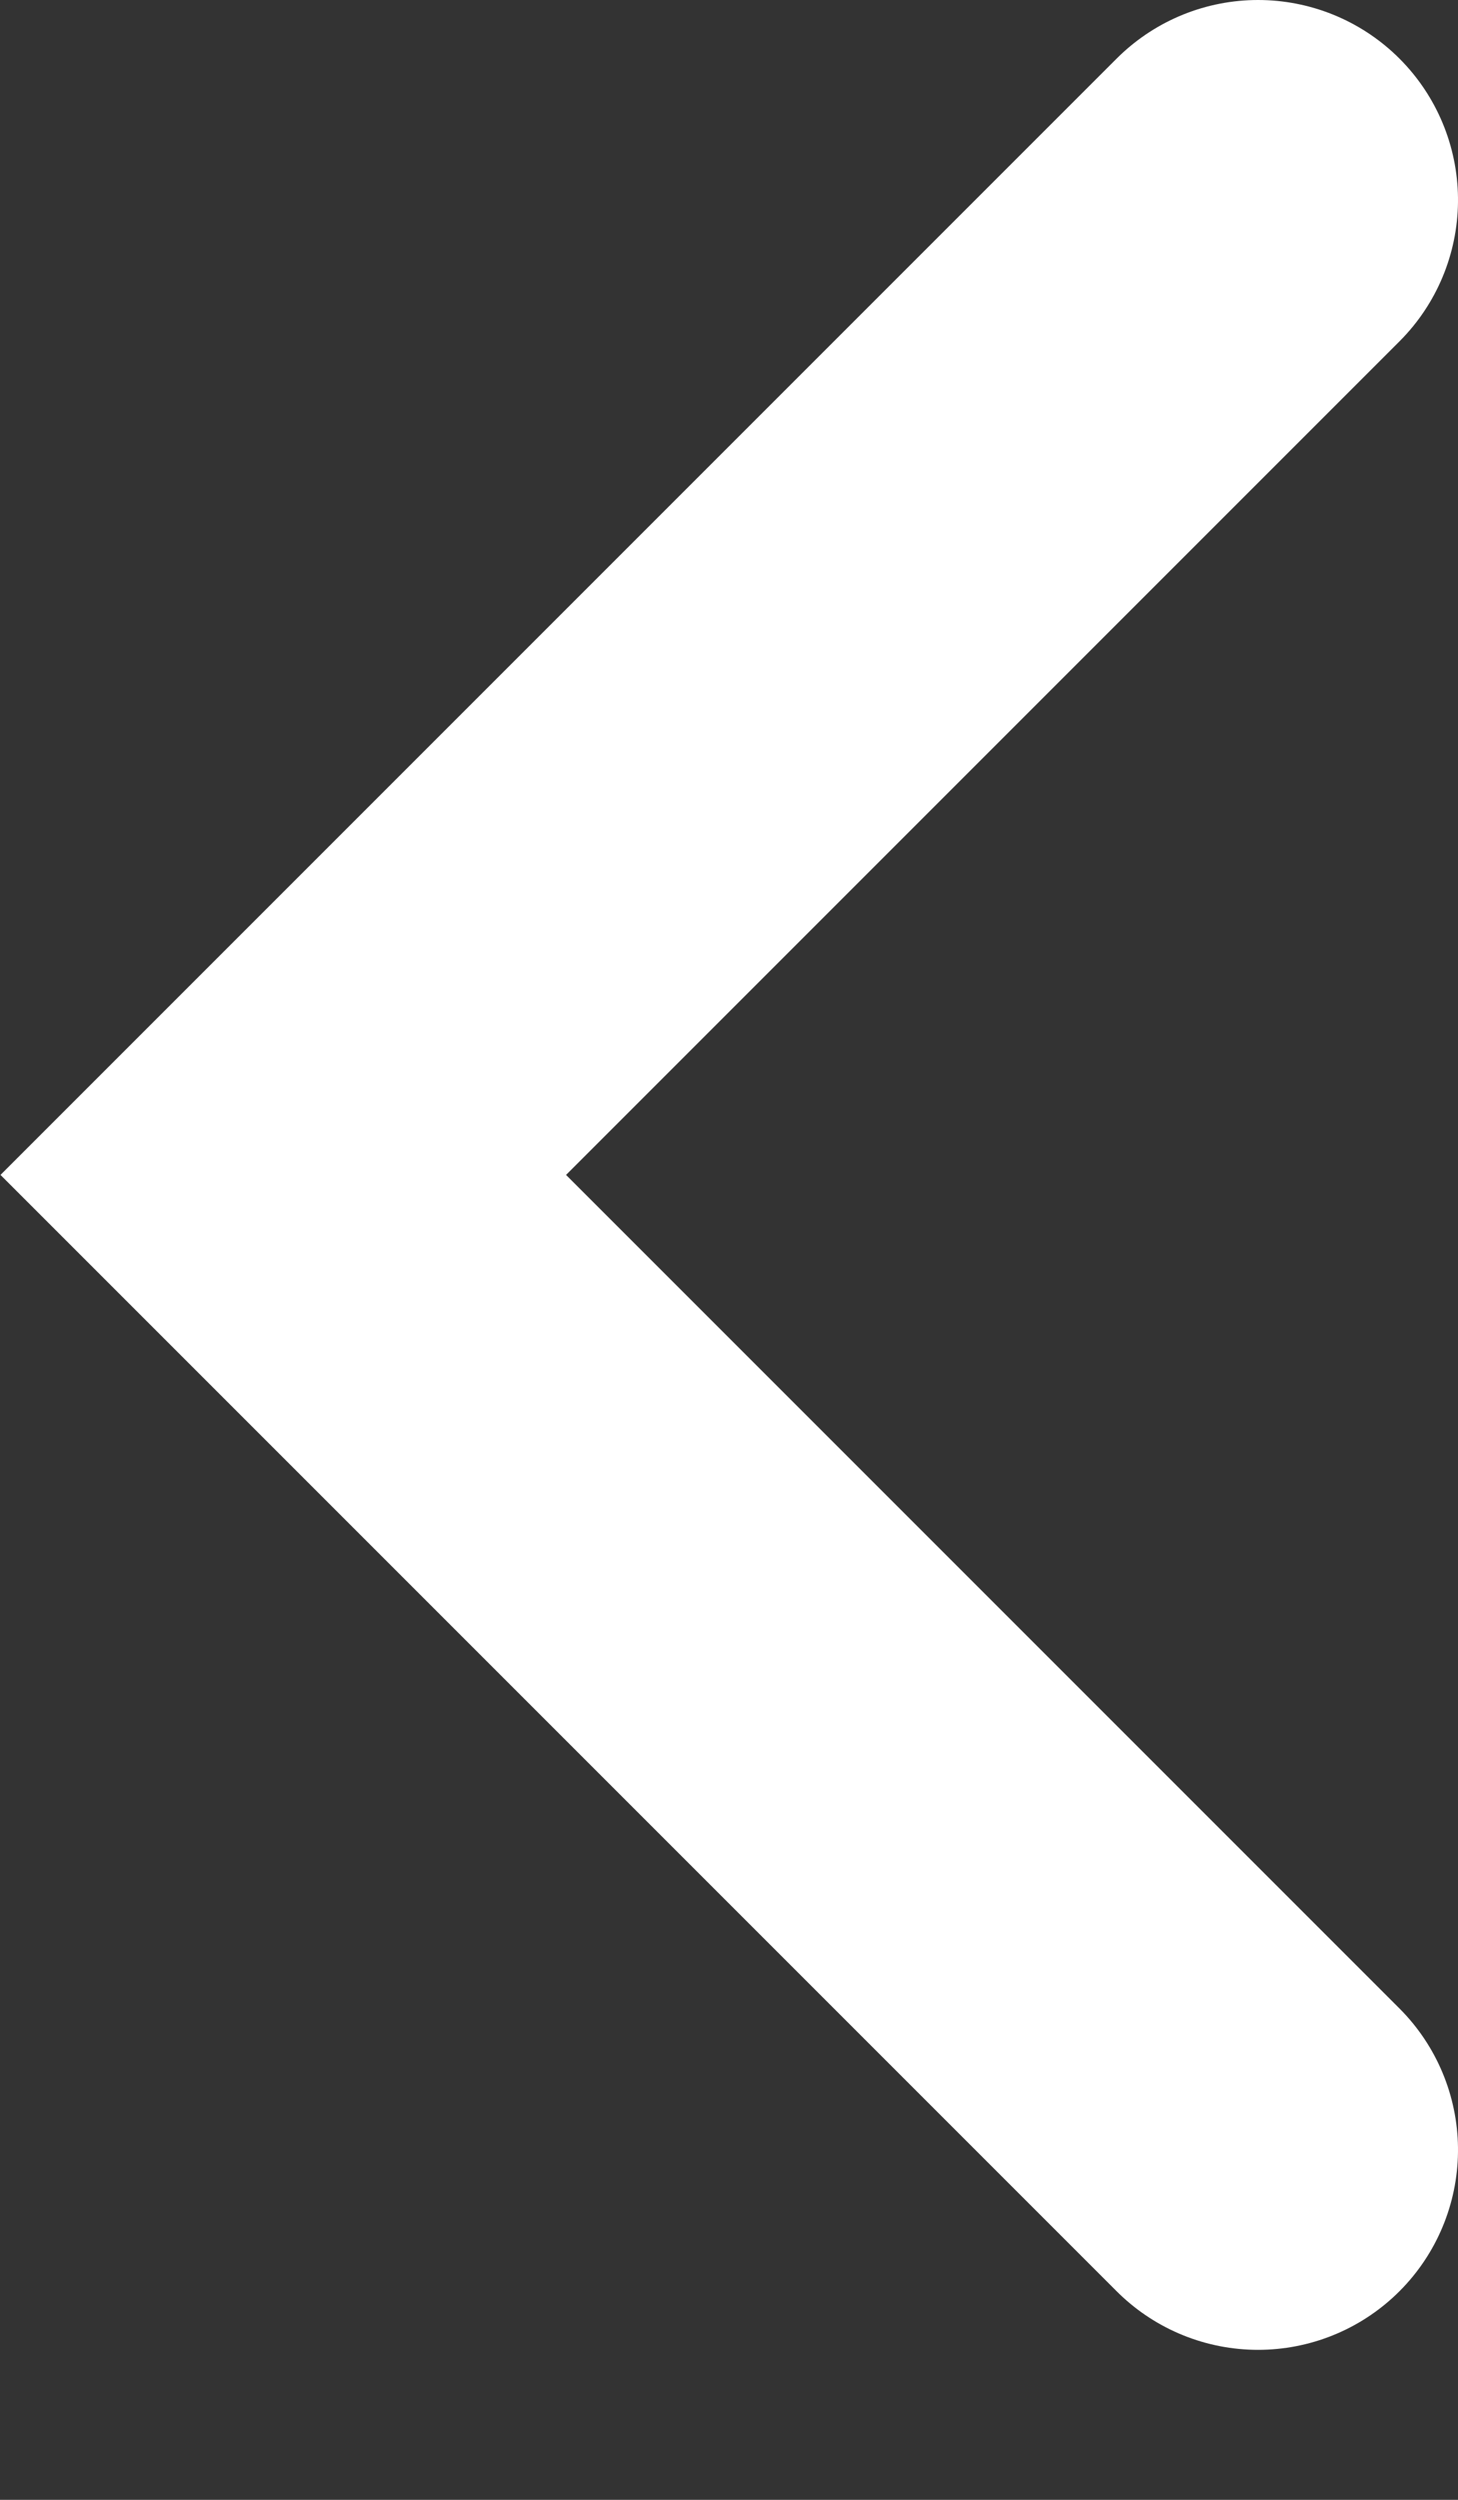 <?xml version="1.0" encoding="UTF-8"?>
<svg width="7px" height="12px" viewBox="0 0 7 12" version="1.1" xmlns="http://www.w3.org/2000/svg" xmlns:xlink="http://www.w3.org/1999/xlink">
    <rect x="0" y="0" width="7" height="12" fill="#333333" stroke="none"/>
    <!-- Generator: Sketch 49.2 (51160) - http://www.bohemiancoding.com/sketch -->
    <title>icon-down-arrow</title>
    <desc>Created with Sketch.</desc>
    <defs></defs>
    <g id="Page-1" stroke="none" stroke-width="1" fill="none" fill-rule="evenodd" stroke-linecap="round">
        <g id="Artboard" transform="translate(-31, -27)" stroke="#FFFFFF" stroke-width="1.92">
            <g id="icon-down-arrow" transform="translate(35, 32.5) rotate(90) translate(-35, -32.5) translate(29.5, 29.5)">
                <polyline id="Shape" points="0.96 0.96 5.64 5.64 10.32 0.96"></polyline>
            </g>
        </g>
    </g>
</svg>